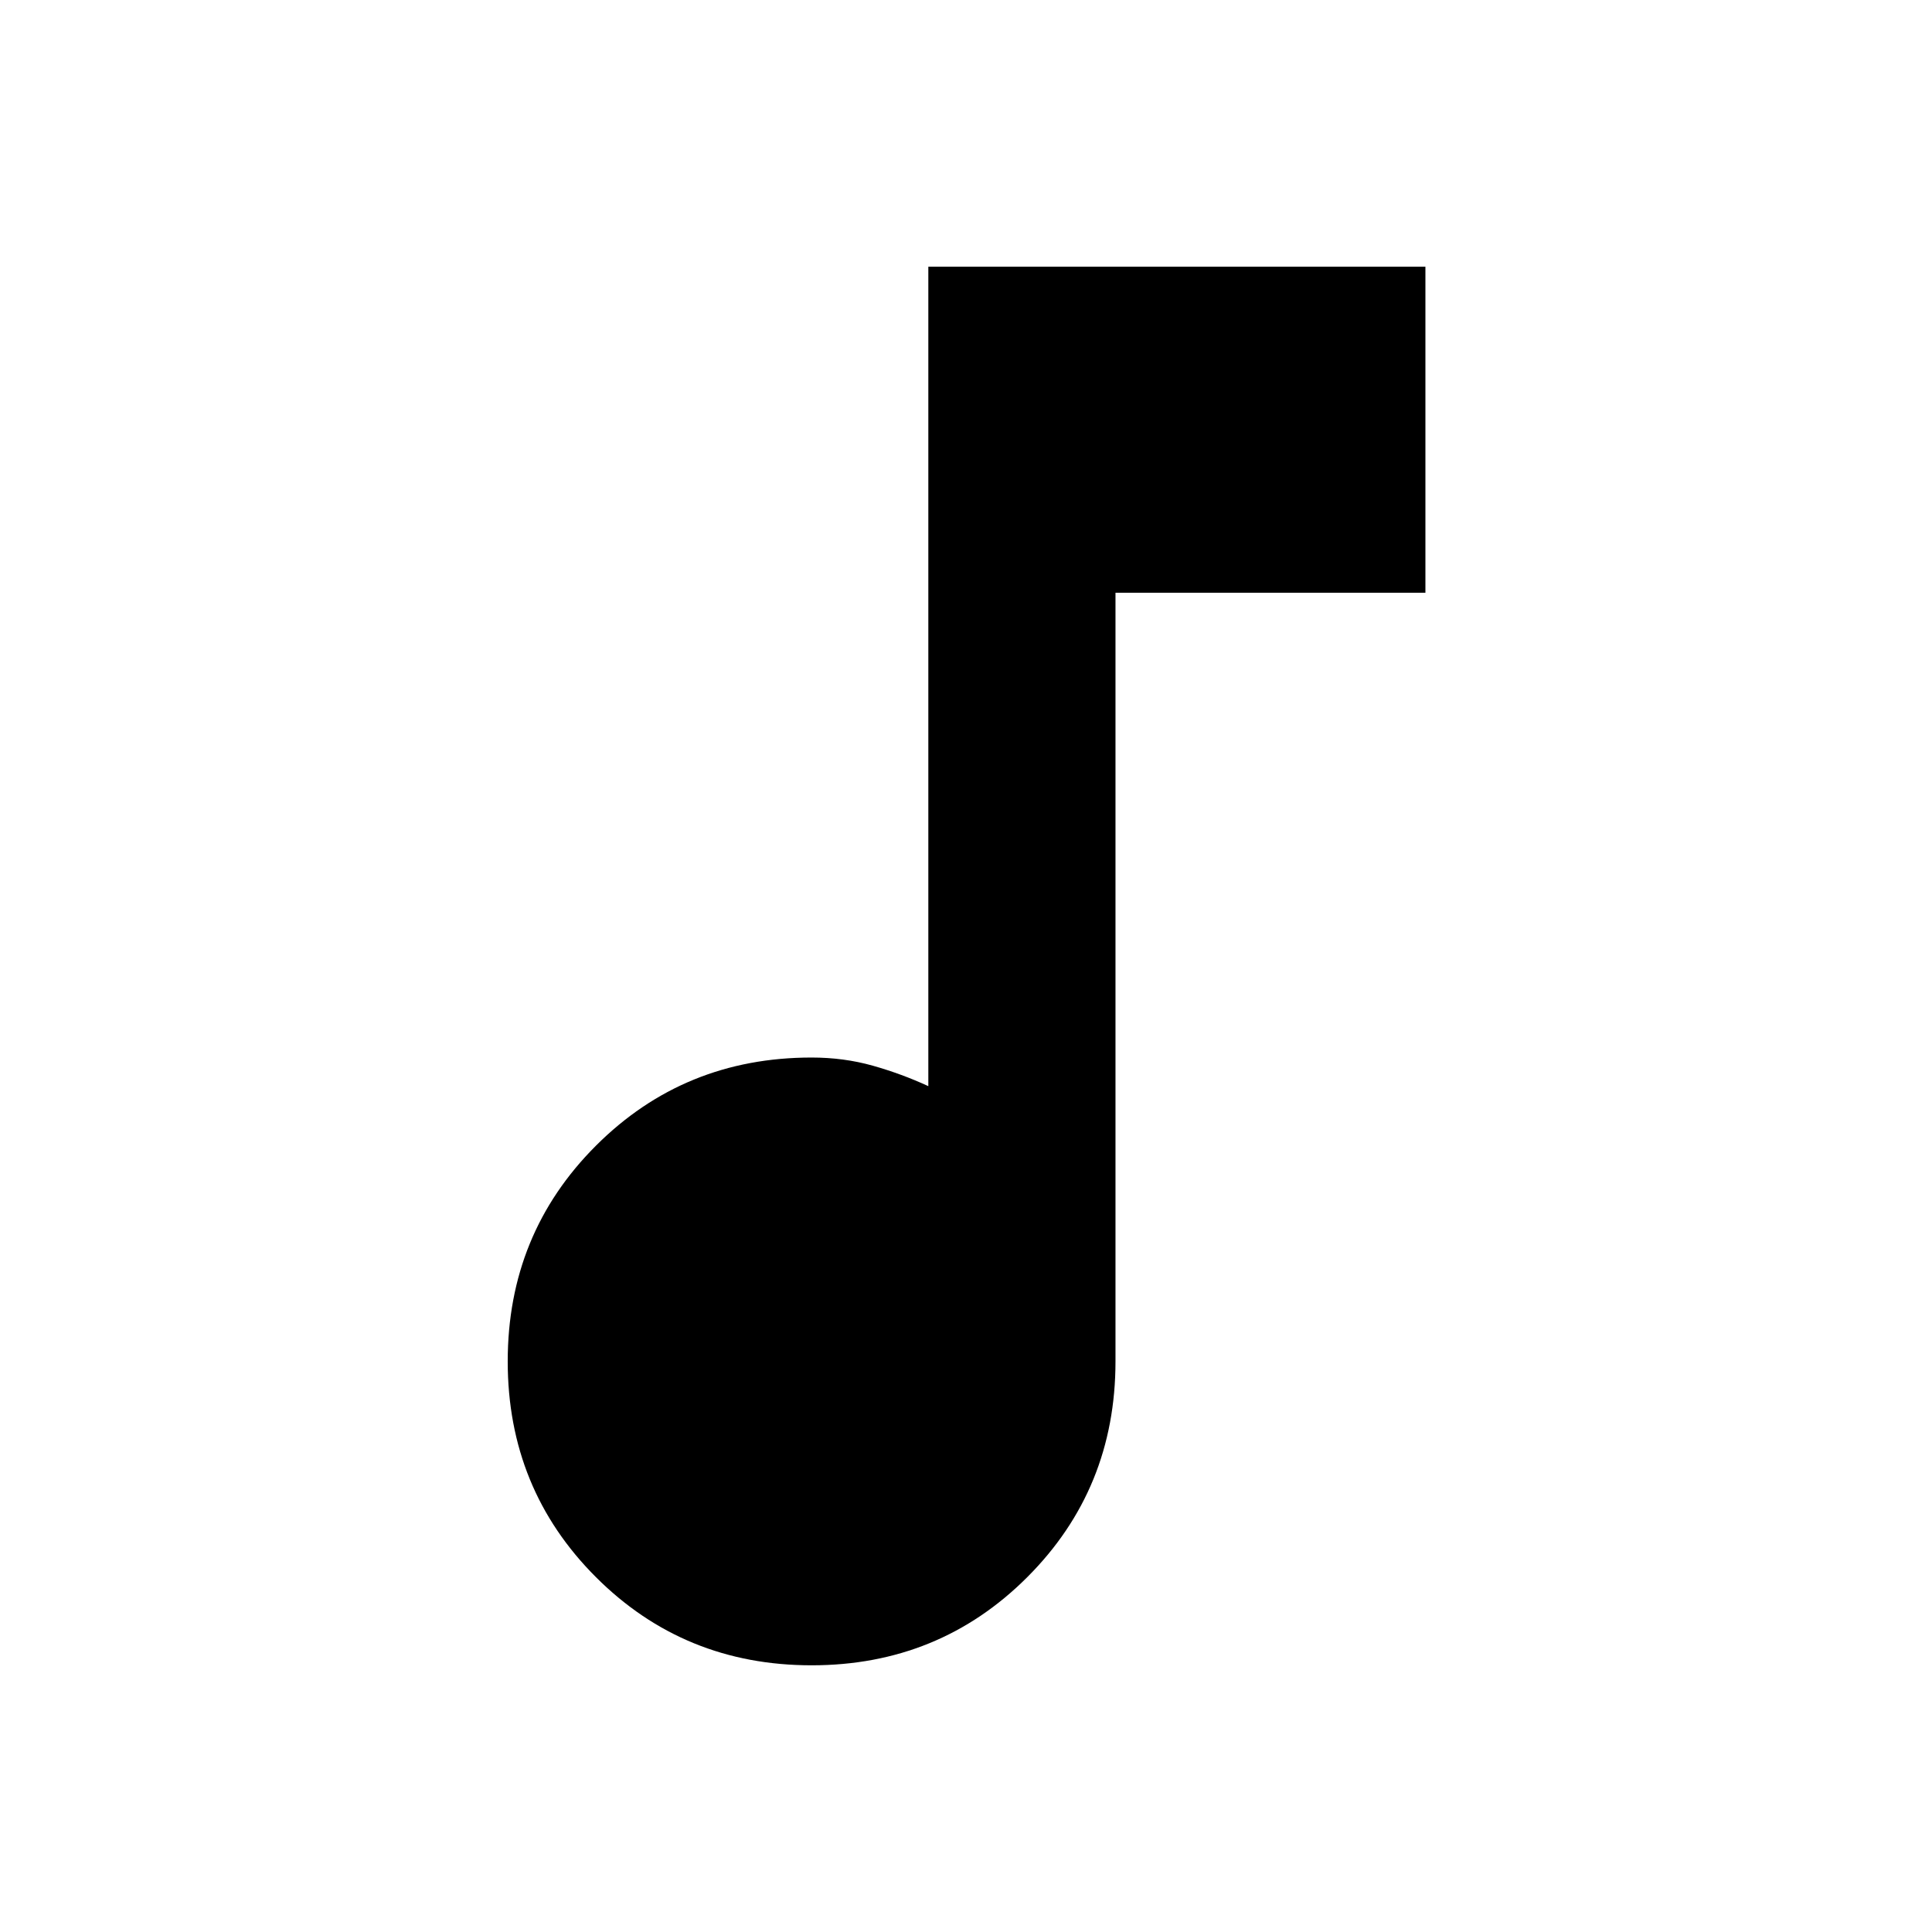 <svg xmlns="http://www.w3.org/2000/svg" height="20" viewBox="0 -960 960 960" width="20"><path d="M403.28-132.52q-63.36 0-107.18-43.82-43.82-43.82-43.82-107.18 0-63.36 43.82-107.18 43.82-43.82 107.18-43.82 16.02 0 30.39 4.05 14.37 4.06 27.61 10.17v-407.18h247v162h-154v381.96q0 63.36-43.82 107.18-43.81 43.82-107.18 43.82Z"/></svg>